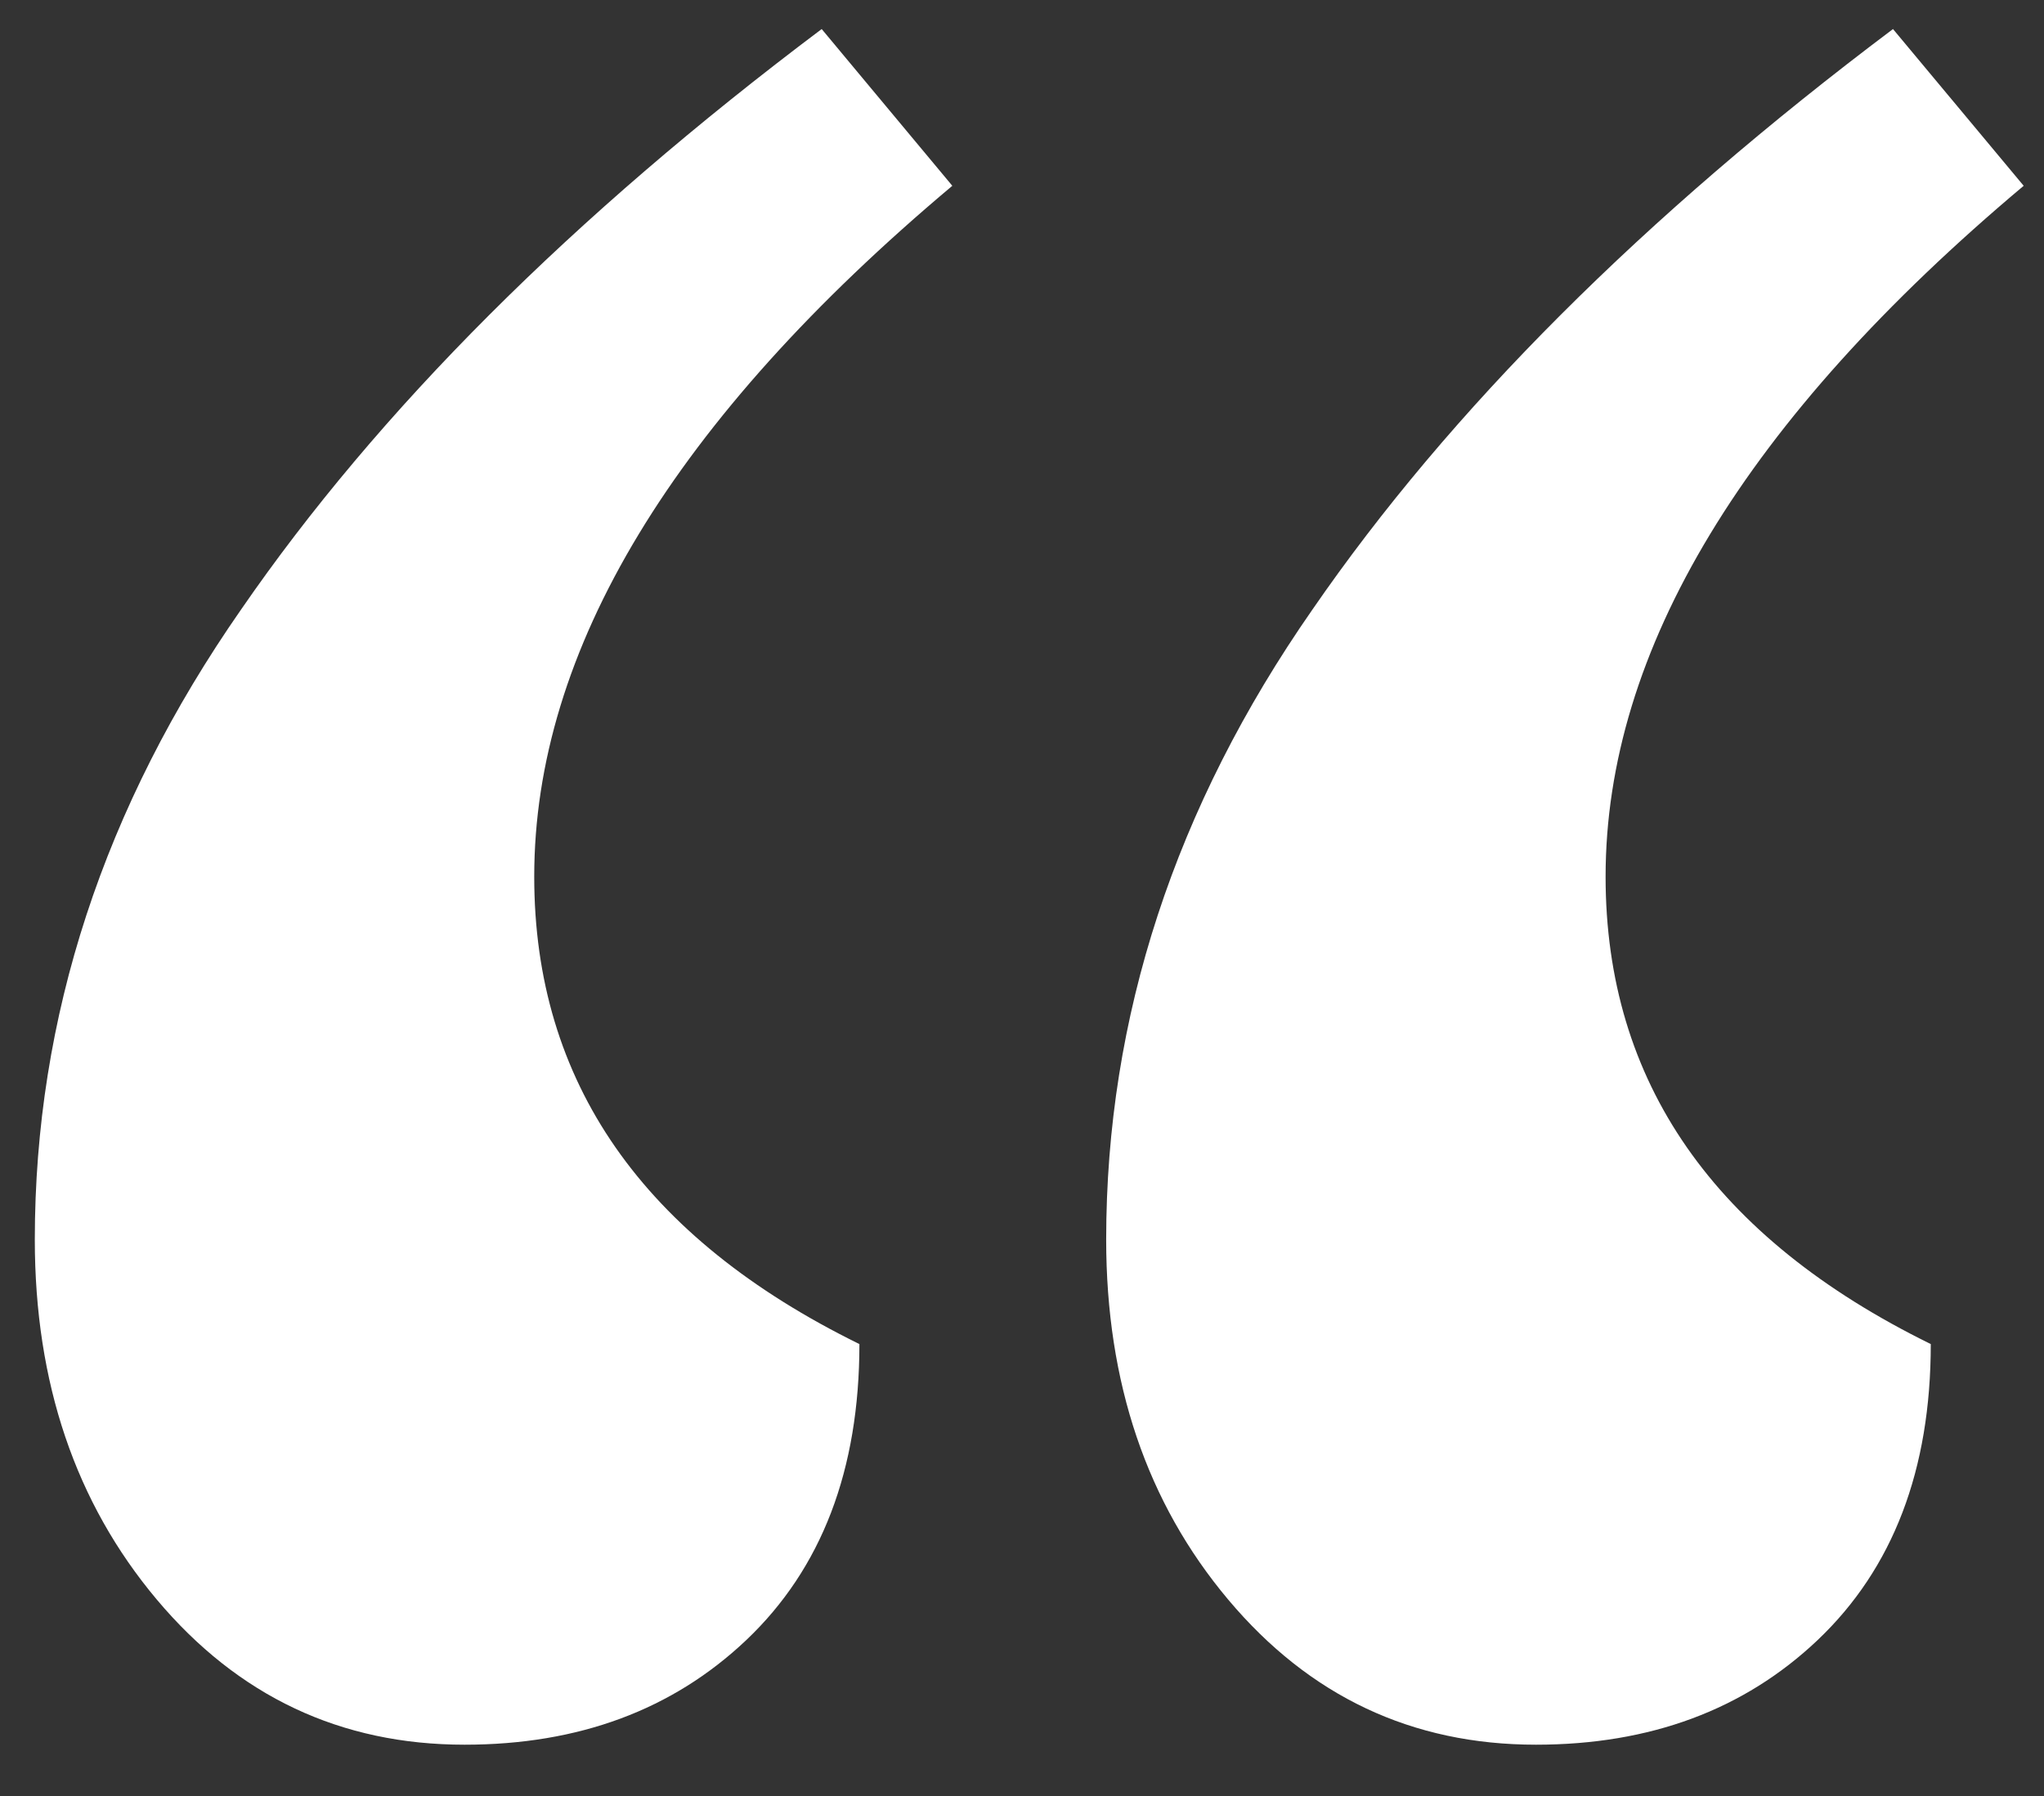 <svg width="33" height="29" viewBox="0 0 33 29" fill="none" xmlns="http://www.w3.org/2000/svg">
<rect x="0" y="0" width="33" height="29" fill="#333333" stroke="none"/>
<path d="M15.375 3C10.875 6.781 8.625 10.5 8.625 14.156C8.625 17.469 10.375 19.984 13.875 21.703C13.875 23.734 13.266 25.328 12.047 26.484C10.859 27.609 9.344 28.172 7.5 28.172C5.5 28.172 3.844 27.391 2.531 25.828C1.219 24.266 0.562 22.328 0.562 20.016C0.562 16.422 1.672 13.031 3.891 9.844C6.109 6.625 9.234 3.5 13.266 0.469L15.375 3ZM32.672 3C28.172 6.781 25.922 10.5 25.922 14.156C25.922 17.469 27.672 19.984 31.172 21.703C31.172 23.734 30.562 25.328 29.344 26.484C28.156 27.609 26.641 28.172 24.797 28.172C22.797 28.172 21.141 27.391 19.828 25.828C18.516 24.266 17.859 22.328 17.859 20.016C17.859 16.422 18.969 13.031 21.188 9.844C23.406 6.625 26.531 3.5 30.562 0.469L32.672 3Z" fill="white"/>
</svg>
